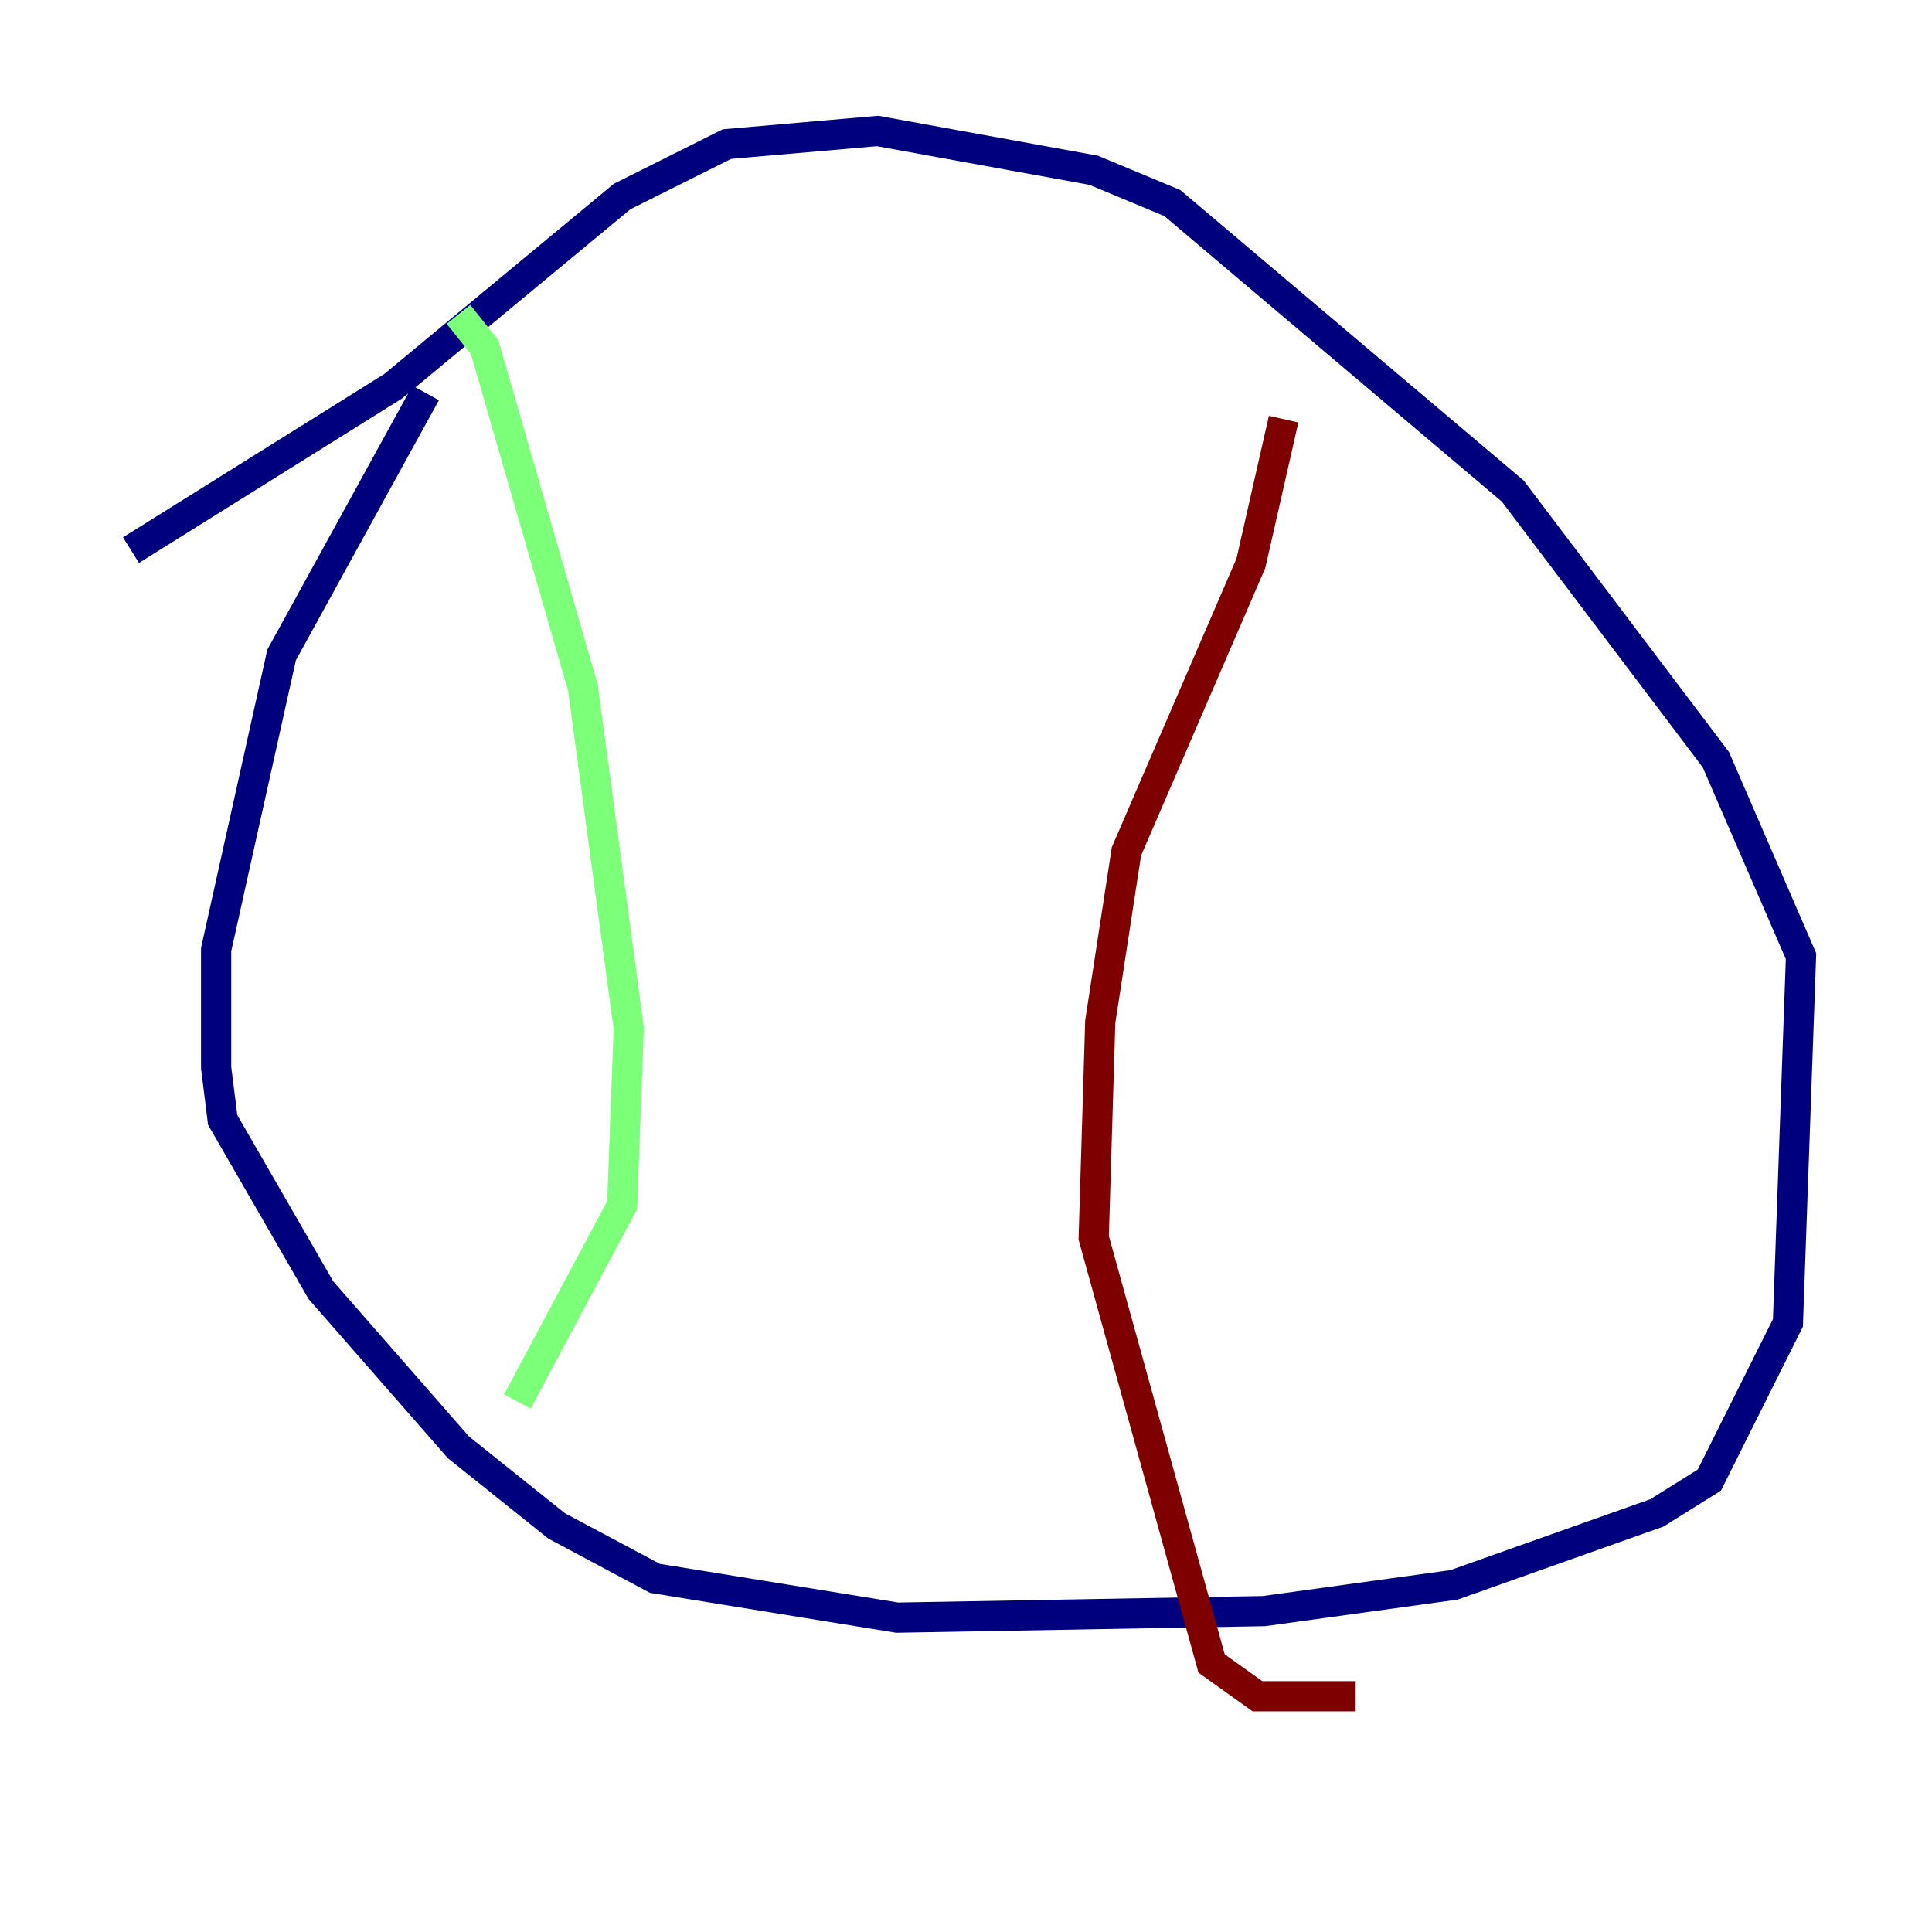 <?xml version="1.0" encoding="utf-8" ?>
<svg baseProfile="tiny" height="128" version="1.2" viewBox="0,0,128,128" width="128" xmlns="http://www.w3.org/2000/svg" xmlns:ev="http://www.w3.org/2001/xml-events" xmlns:xlink="http://www.w3.org/1999/xlink"><defs /><polyline fill="none" points="28.203,26.034 18.658,43.39 14.319,62.915 14.319,70.725 14.752,74.197 21.261,85.478 30.373,95.891 36.881,101.098 43.39,104.57 59.444,107.173 83.742,106.739 96.325,105.003 109.776,100.231 113.248,98.061 118.454,87.647 119.322,63.349 113.681,50.332 100.231,32.542 77.668,13.451 72.461,11.281 58.142,8.678 48.163,9.546 41.22,13.017 26.034,25.6 8.678,36.447" stroke="#00007f" stroke-width="2" /><polyline fill="none" points="30.373,20.827 32.108,22.997 38.617,45.559 41.654,68.122 41.22,79.837 34.278,92.854" stroke="#7cff79" stroke-width="2" /><polyline fill="none" points="85.044,27.77 82.875,37.315 74.63,56.407 72.895,67.688 72.461,82.007 80.271,110.21 83.308,112.38 89.817,112.38" stroke="#7f0000" stroke-width="2" /></svg>